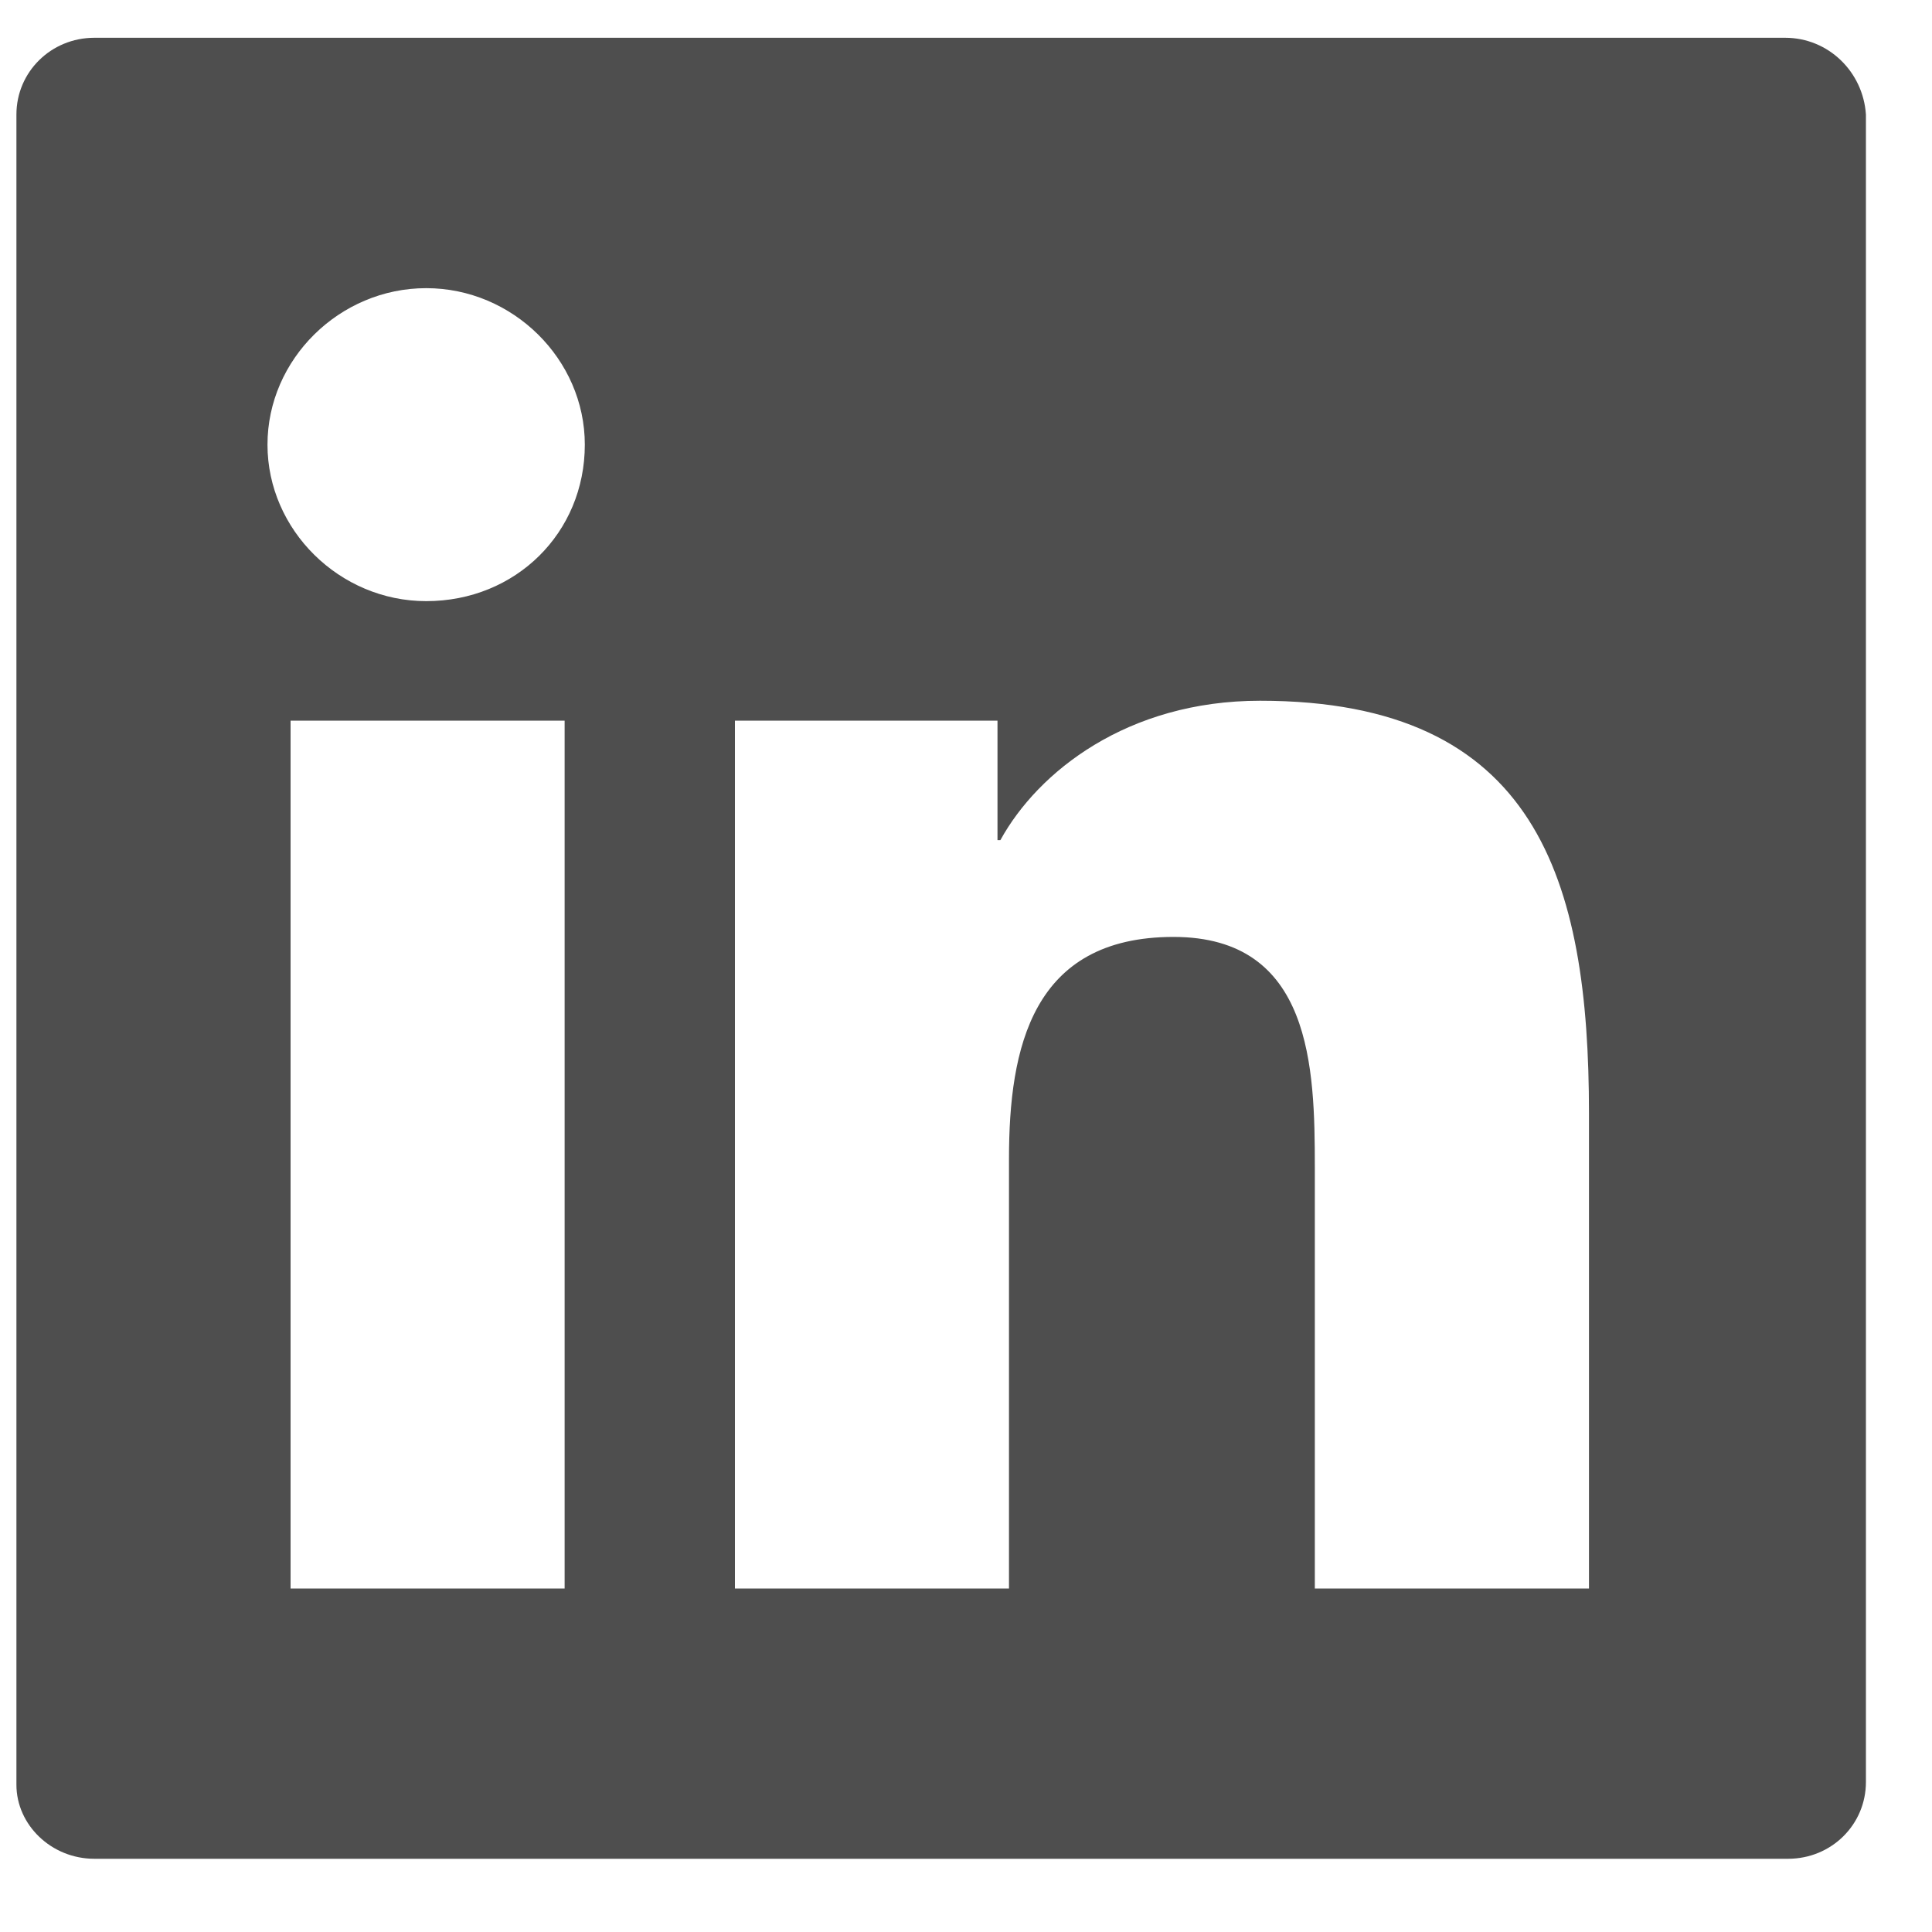 <svg xmlns="http://www.w3.org/2000/svg" width="20" height="20" viewBox="0 0 20 20">
  <path fill="#4e4e4e" fill-rule="evenodd" d="M18.32,0.307 L0.817,0.307 C0.369,0.307 0.01,0.66 0.01,1.102 L0.01,18.392 C0.01,18.805 0.369,19.158 0.817,19.158 L18.35,19.158 C18.798,19.158 19.156,18.805 19.156,18.363 L19.156,1.102 C19.127,0.66 18.768,0.307 18.32,0.307 Z M5.685,16.36 L2.848,16.36 L2.848,7.376 L5.685,7.376 L5.685,16.36 Z M4.252,6.139 C3.355,6.139 2.609,5.402 2.609,4.519 C2.609,3.635 3.355,2.899 4.252,2.899 C5.148,2.899 5.894,3.635 5.894,4.519 C5.894,5.432 5.178,6.139 4.252,6.139 Z M16.289,16.36 L13.451,16.36 L13.451,12 C13.451,10.969 13.421,9.615 11.988,9.615 C10.524,9.615 10.285,10.763 10.285,11.912 L10.285,16.36 L7.448,16.36 L7.448,7.376 L10.166,7.376 L10.166,8.613 L10.196,8.613 C10.584,7.906 11.51,7.17 12.884,7.17 C15.751,7.17 16.289,9.025 16.289,11.441 L16.289,16.36 Z" transform="translate(.16 .084)"/>
</svg>
